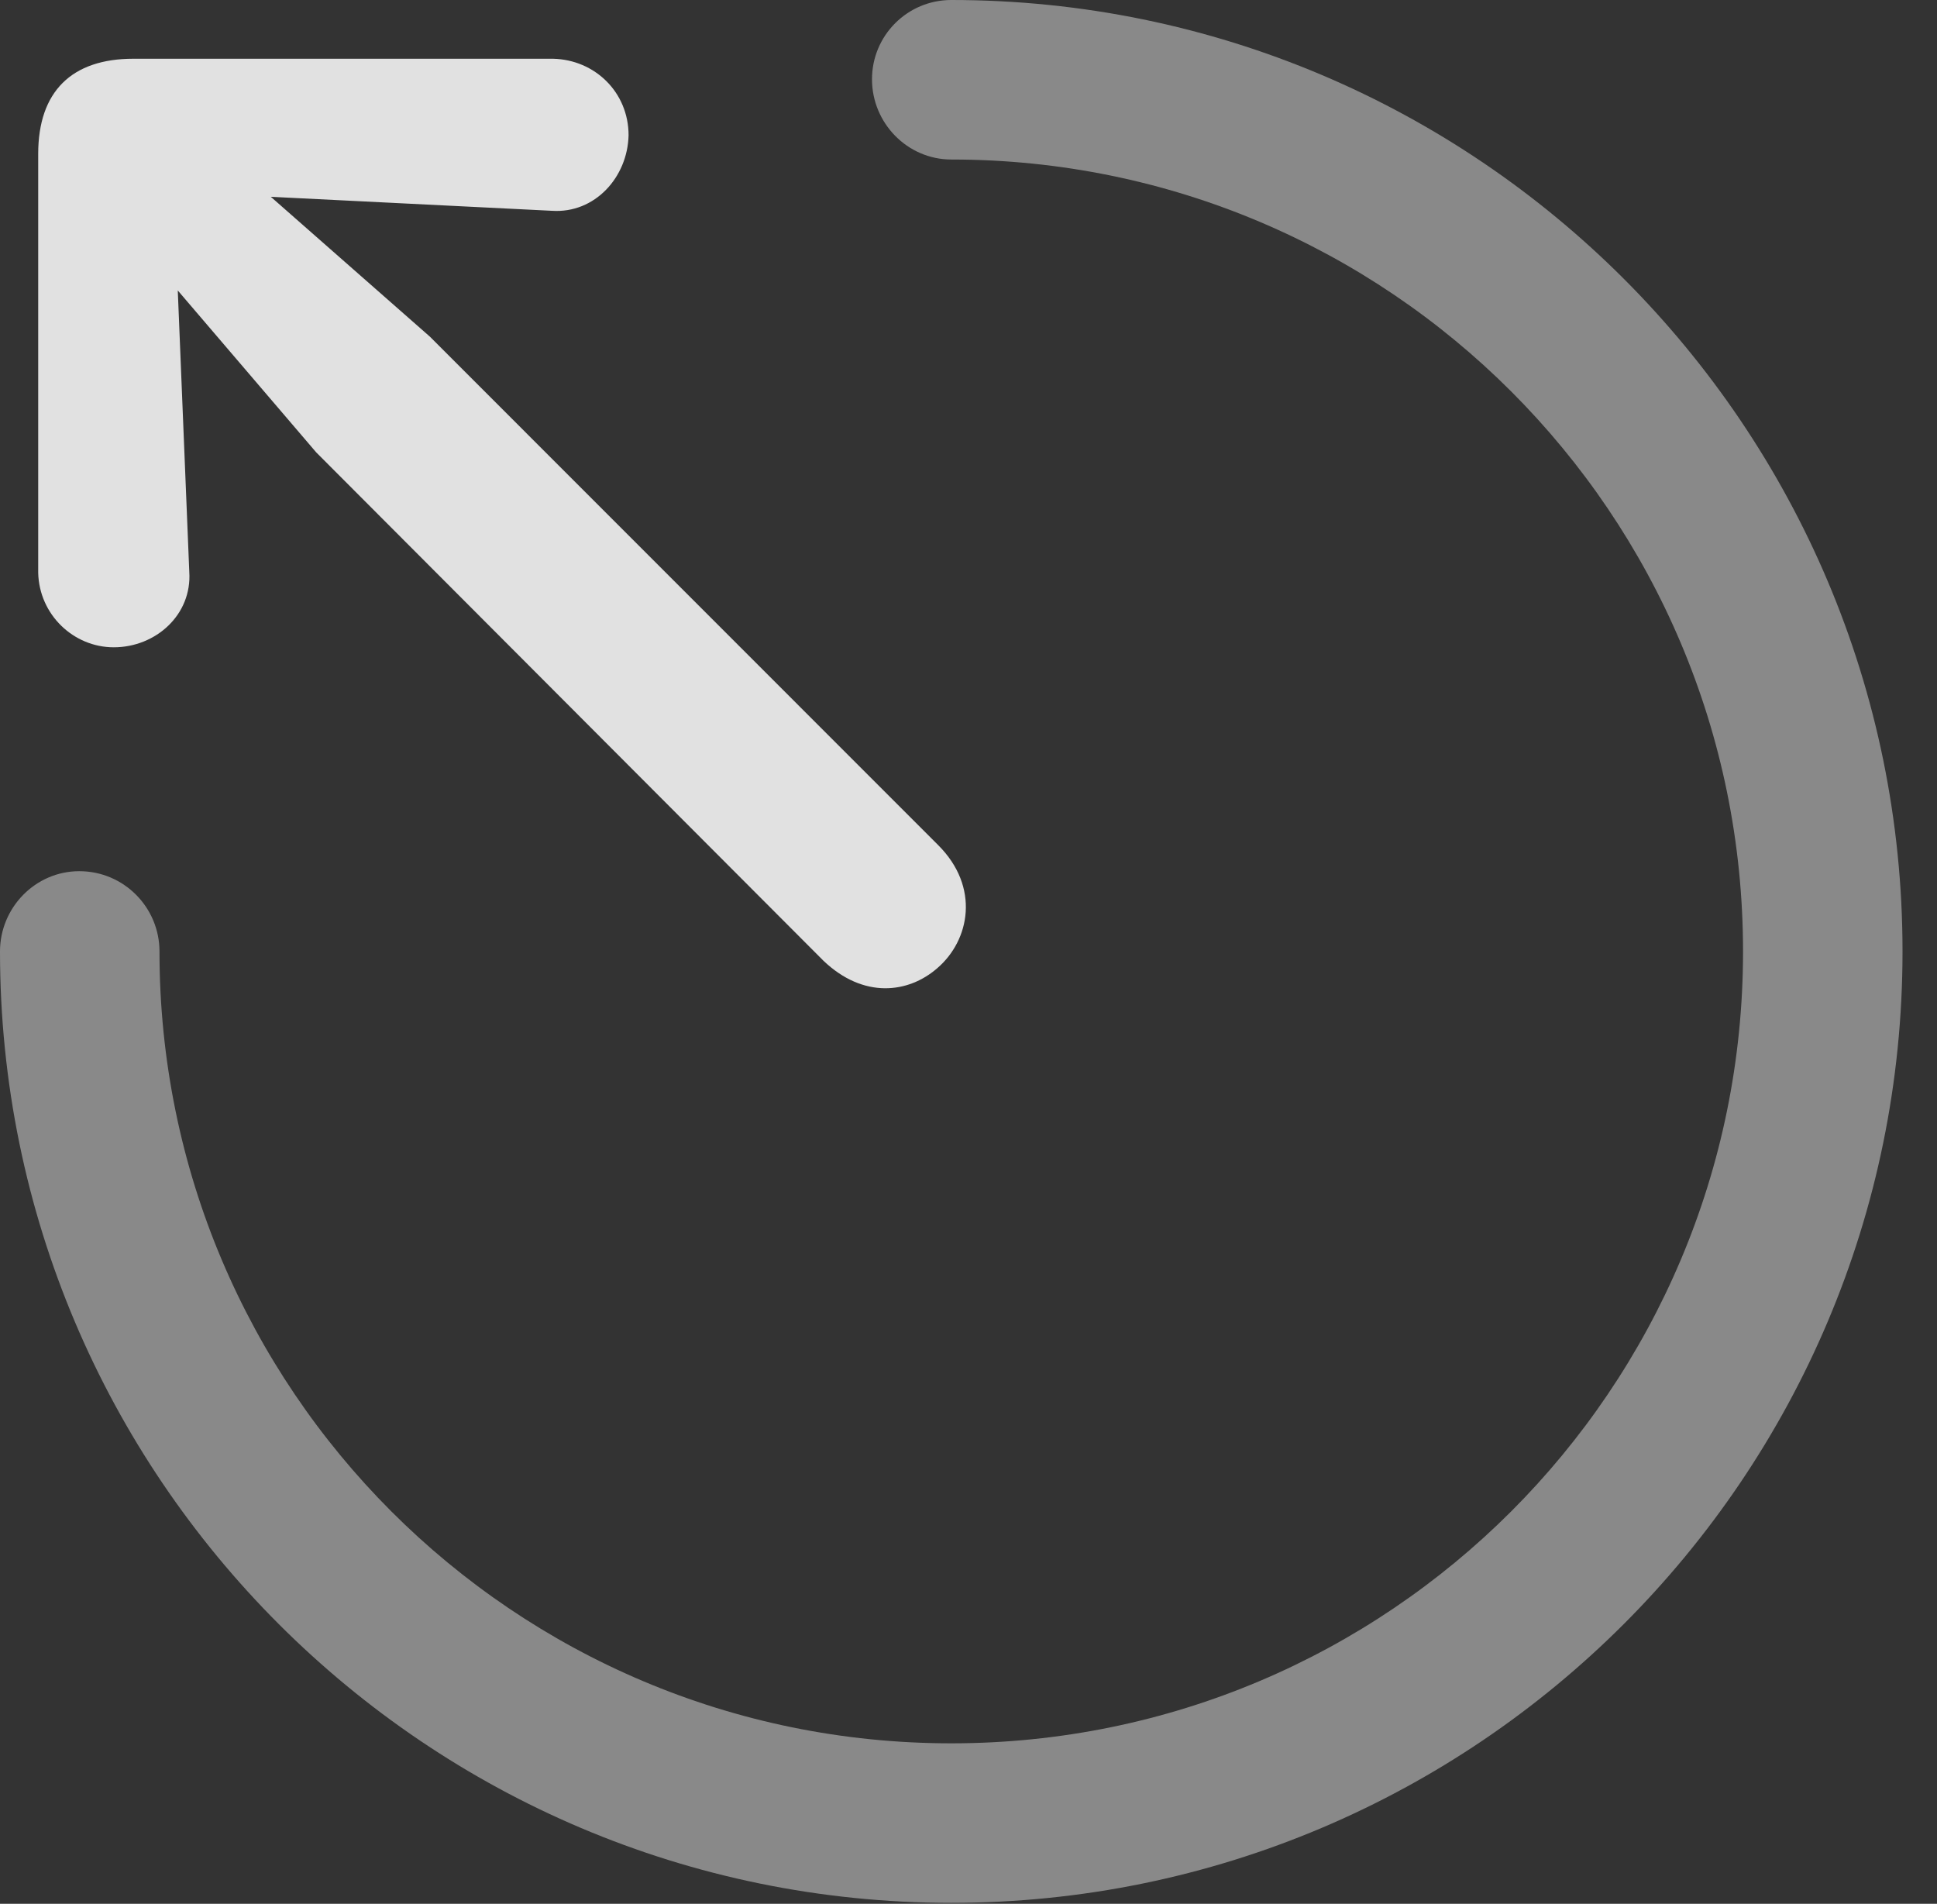 <?xml version="1.0" encoding="UTF-8"?>
<!--Generator: Apple Native CoreSVG 341-->
<!DOCTYPE svg
PUBLIC "-//W3C//DTD SVG 1.1//EN"
       "http://www.w3.org/Graphics/SVG/1.1/DTD/svg11.dtd">
<svg version="1.1" xmlns="http://www.w3.org/2000/svg" xmlns:xlink="http://www.w3.org/1999/xlink" viewBox="0 0 20.283 19.932">
 <rect x="0" y="0" width="20.283" height="19.932" fill="#333333" stroke="none"/>
 <g>
  <rect height="19.932" opacity="0" width="20.283" x="0" y="0"/>
  <path d="M9.961 19.922C15.459 19.922 19.922 15.459 19.922 9.961C19.922 4.463 15.459 0 9.961 0C9.502 0 9.131 0.371 9.131 0.83C9.131 1.289 9.502 1.67 9.961 1.67C14.541 1.67 18.252 5.381 18.252 9.961C18.252 14.541 14.541 18.252 9.961 18.252C5.381 18.252 1.67 14.541 1.67 9.961C1.67 9.502 1.299 9.121 0.83 9.121C0.371 9.121 0 9.502 0 9.961C0 15.459 4.463 19.922 9.961 19.922Z" fill="white" fill-opacity="0.425"/>
  <path d="M9.814 10.137C10.156 9.844 10.264 9.287 9.824 8.848L4.502 3.525L2.725 1.963C2.441 1.719 2.021 1.699 1.758 1.963C1.494 2.236 1.514 2.646 1.758 2.92L3.311 4.736L8.623 10.059C9.043 10.459 9.512 10.4 9.814 10.137ZM1.191 6.777C1.631 6.777 2.012 6.436 1.982 5.986L1.855 2.881L2.646 2.051L5.781 2.207C6.23 2.236 6.572 1.855 6.582 1.416C6.582 0.967 6.23 0.625 5.791 0.615L1.396 0.615C0.752 0.615 0.4 0.957 0.4 1.611L0.4 5.996C0.41 6.436 0.771 6.777 1.191 6.777Z" fill="white" fill-opacity="0.85"/>
 </g>
</svg>
